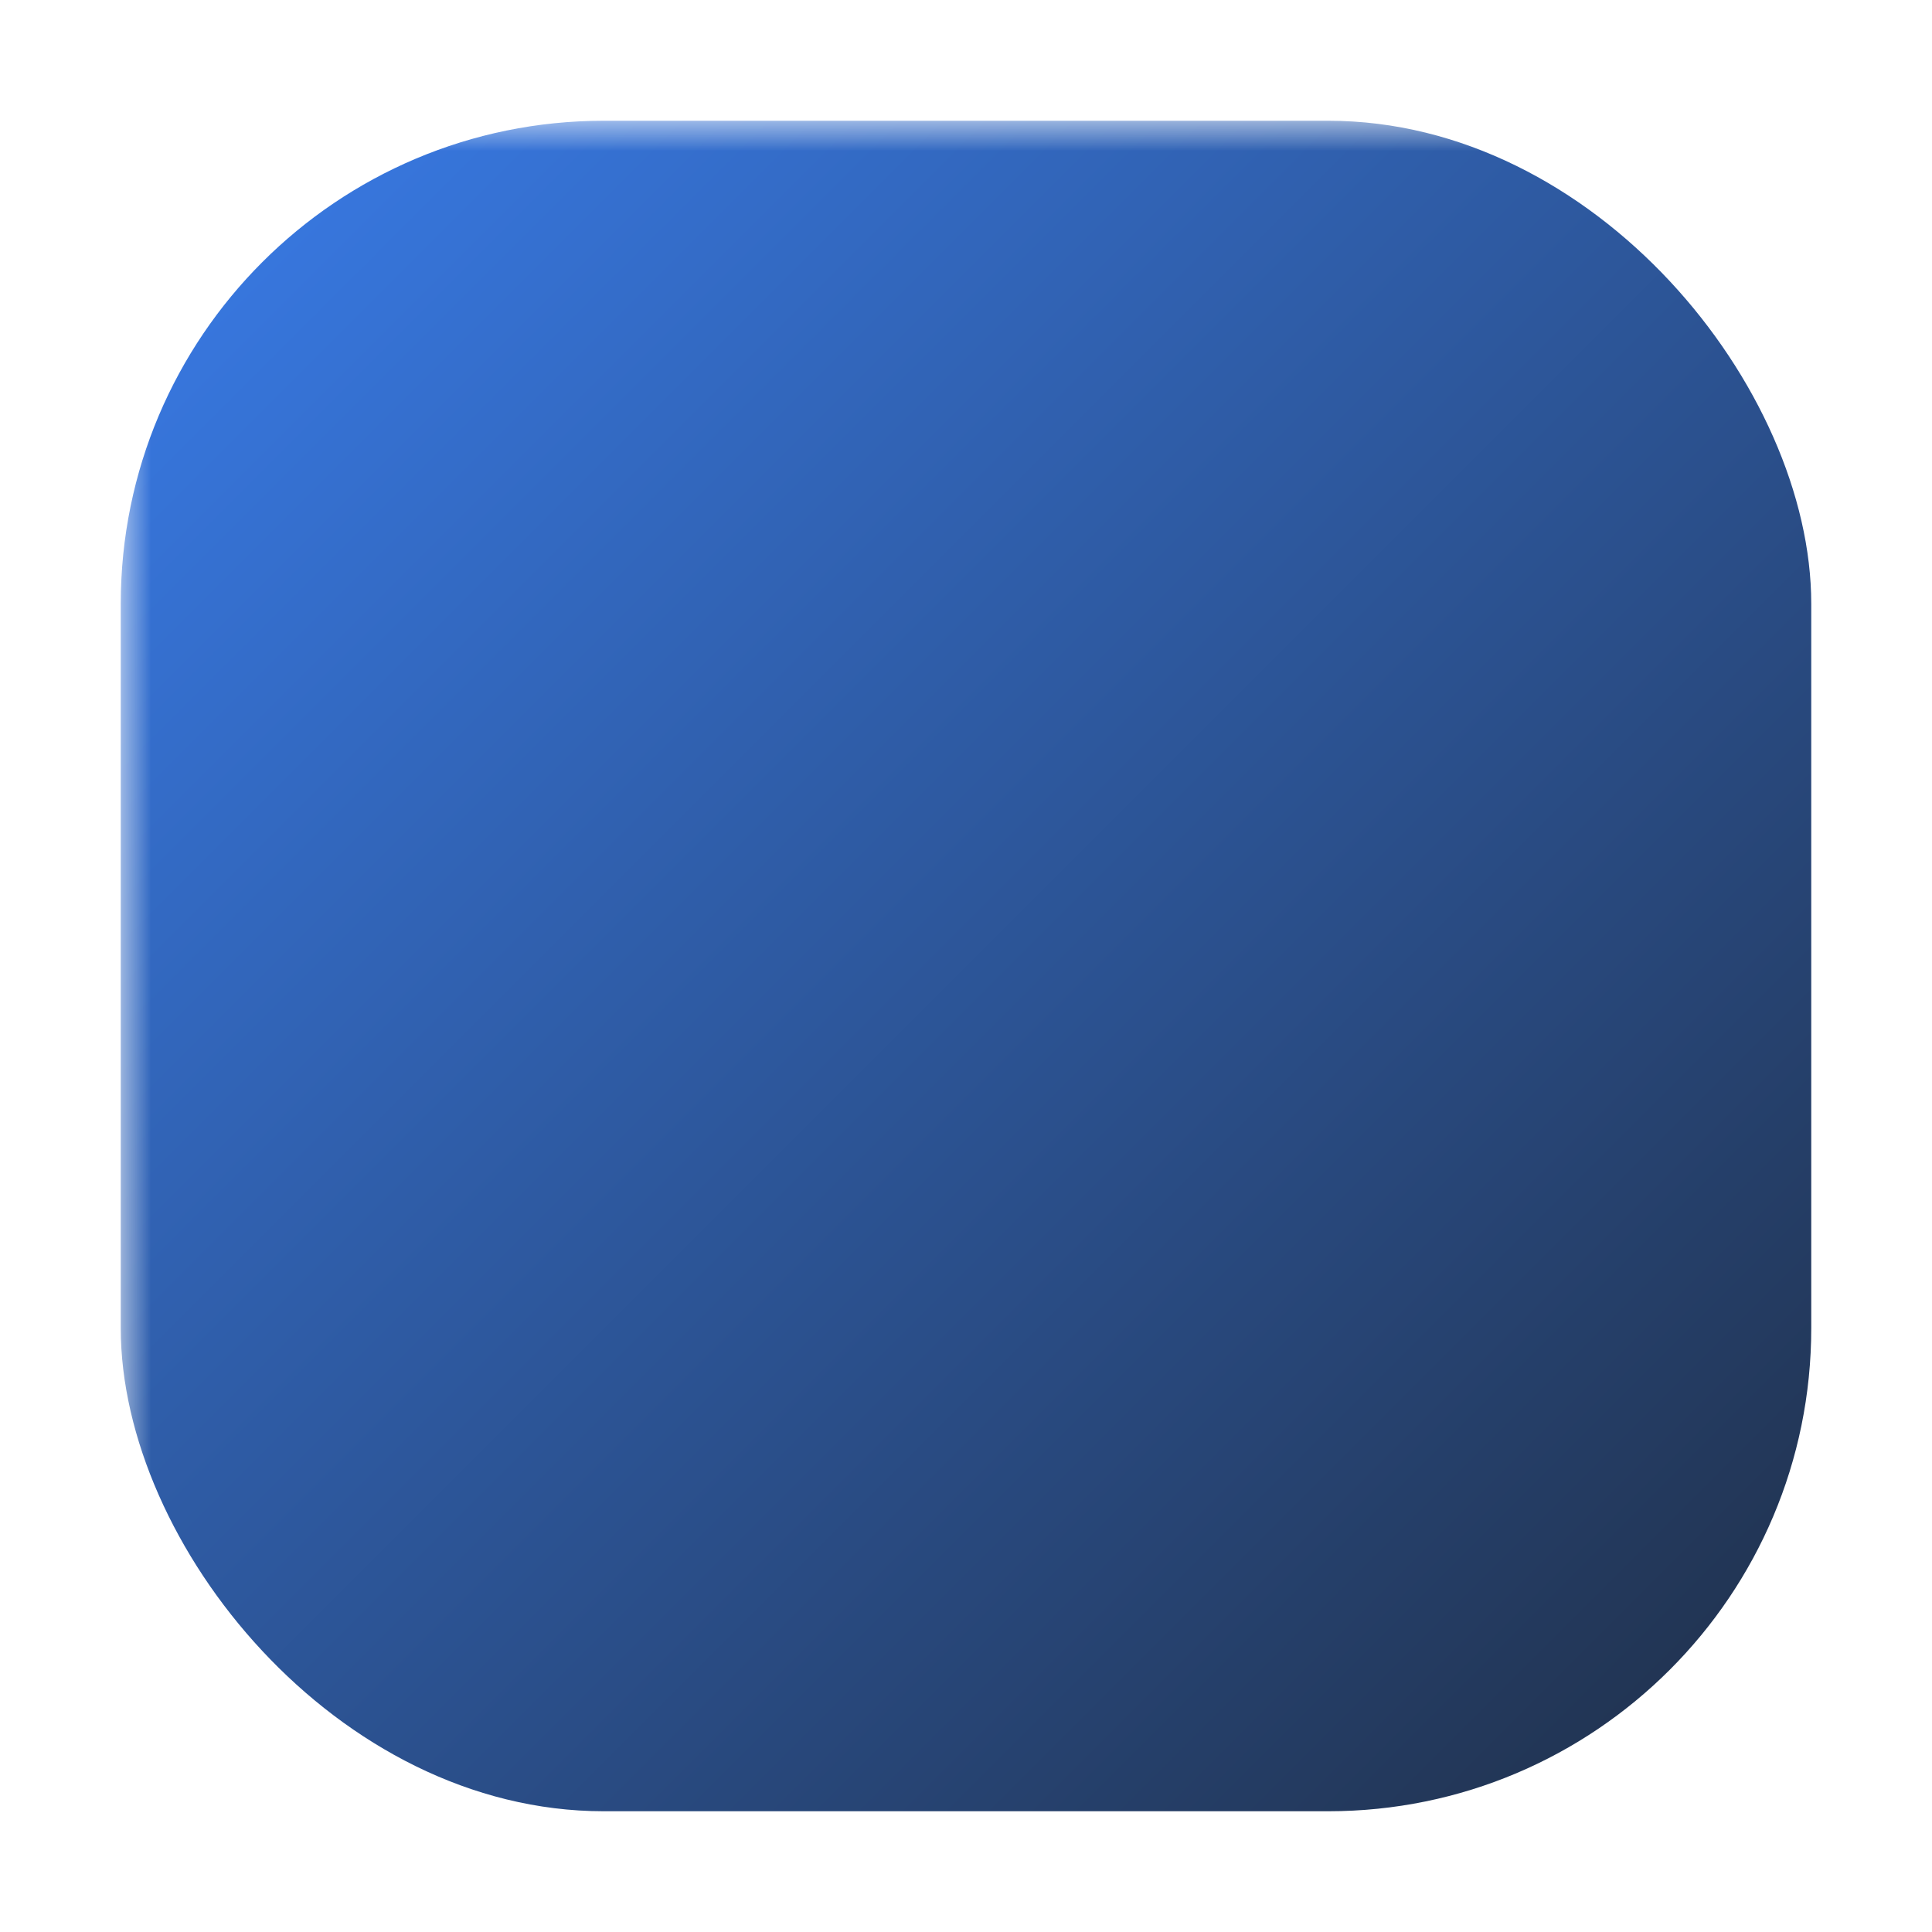 <svg xmlns="http://www.w3.org/2000/svg" viewBox="0 0 32 32" width="128" height="128" role="img" aria-label="Filled silhouette icon">
  <defs>
    <!-- mask to punch out the inner shapes -->
    <mask id="cutout">
      <!-- mask uses white to keep, black to remove -->
      <rect x="0" y="0" width="32" height="32" fill="white"/>
      <!-- inner rounded square (cutout) -->
      <rect x="10" y="10" width="12" height="12" rx="4" fill="black"/>
    </mask>

    <!-- gradient definition -->
    <linearGradient id="grad" x1="0" y1="0" x2="32" y2="32" gradientUnits="userSpaceOnUse">
      <stop offset="0%" stop-color="#3b82f6"/>
      <stop offset="100%" stop-color="#1e293b"/>
    </linearGradient>
  </defs>

  <!-- solid outer rounded square (silhouette with gradient) -->
  <rect x="2" y="2" width="28" height="28" rx="8" fill="url(#grad)" mask="url(#cutout)"/>
</svg>
